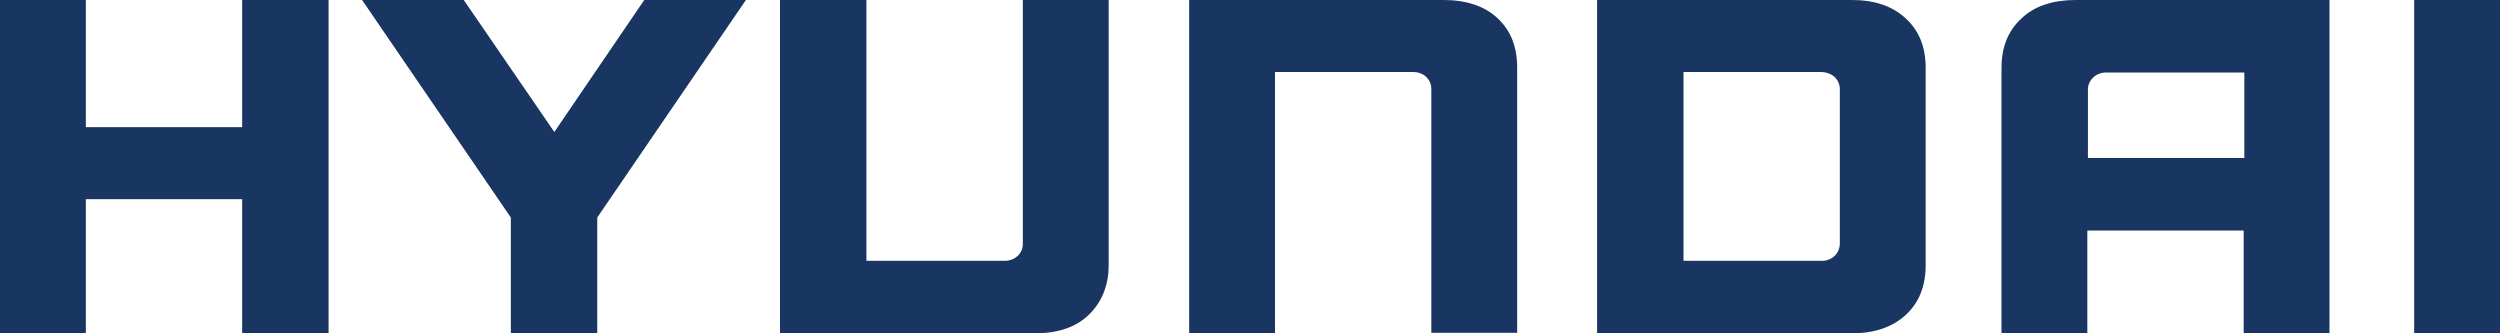 <svg width="30" height="4" viewBox="0 0 30 4" fill="none" xmlns="http://www.w3.org/2000/svg">
<path d="M2.906 0V1.526H1.03V0H0V4H1.03V2.39H2.906V4H3.943V0H2.906Z" fill="#193562"/>
<path d="M7.731 0L6.652 1.584L5.565 0H4.345L6.13 2.61V4H7.167V2.61L8.951 0H7.731Z" fill="#193562"/>
<path d="M12.274 0V2.929C12.274 3.039 12.182 3.13 12.055 3.13H10.397V0H9.36V4H12.415C12.69 4 12.909 3.929 13.064 3.779C13.219 3.63 13.304 3.429 13.304 3.182V0H12.274Z" fill="#193562"/>
<path d="M17.324 0H14.27V4H15.3V0.864H16.957C17.091 0.864 17.176 0.961 17.176 1.065V3.994H18.206V0.812C18.206 0.558 18.128 0.364 17.966 0.214C17.811 0.071 17.592 0 17.324 0Z" fill="#193562"/>
<path d="M22.078 1.071V2.922C22.078 3.032 21.994 3.13 21.86 3.13H20.202V0.864H21.846C21.987 0.864 22.078 0.955 22.078 1.071ZM22.22 0H19.165V4H22.22C22.488 4 22.706 3.929 22.869 3.779C23.031 3.63 23.108 3.429 23.108 3.182V0.818C23.108 0.565 23.031 0.37 22.869 0.221C22.706 0.071 22.495 0 22.22 0Z" fill="#193562"/>
<path d="M26.932 0.864V1.896H25.055V1.071C25.055 0.974 25.14 0.87 25.274 0.87H26.932V0.864ZM24.907 0C24.639 0 24.413 0.071 24.258 0.221C24.096 0.37 24.018 0.565 24.018 0.818V4H25.048V2.766H26.924V4H27.954V0H24.907Z" fill="#193562"/>
<path d="M30 0H28.97V4H30V0Z" fill="#193562"/>
</svg>
